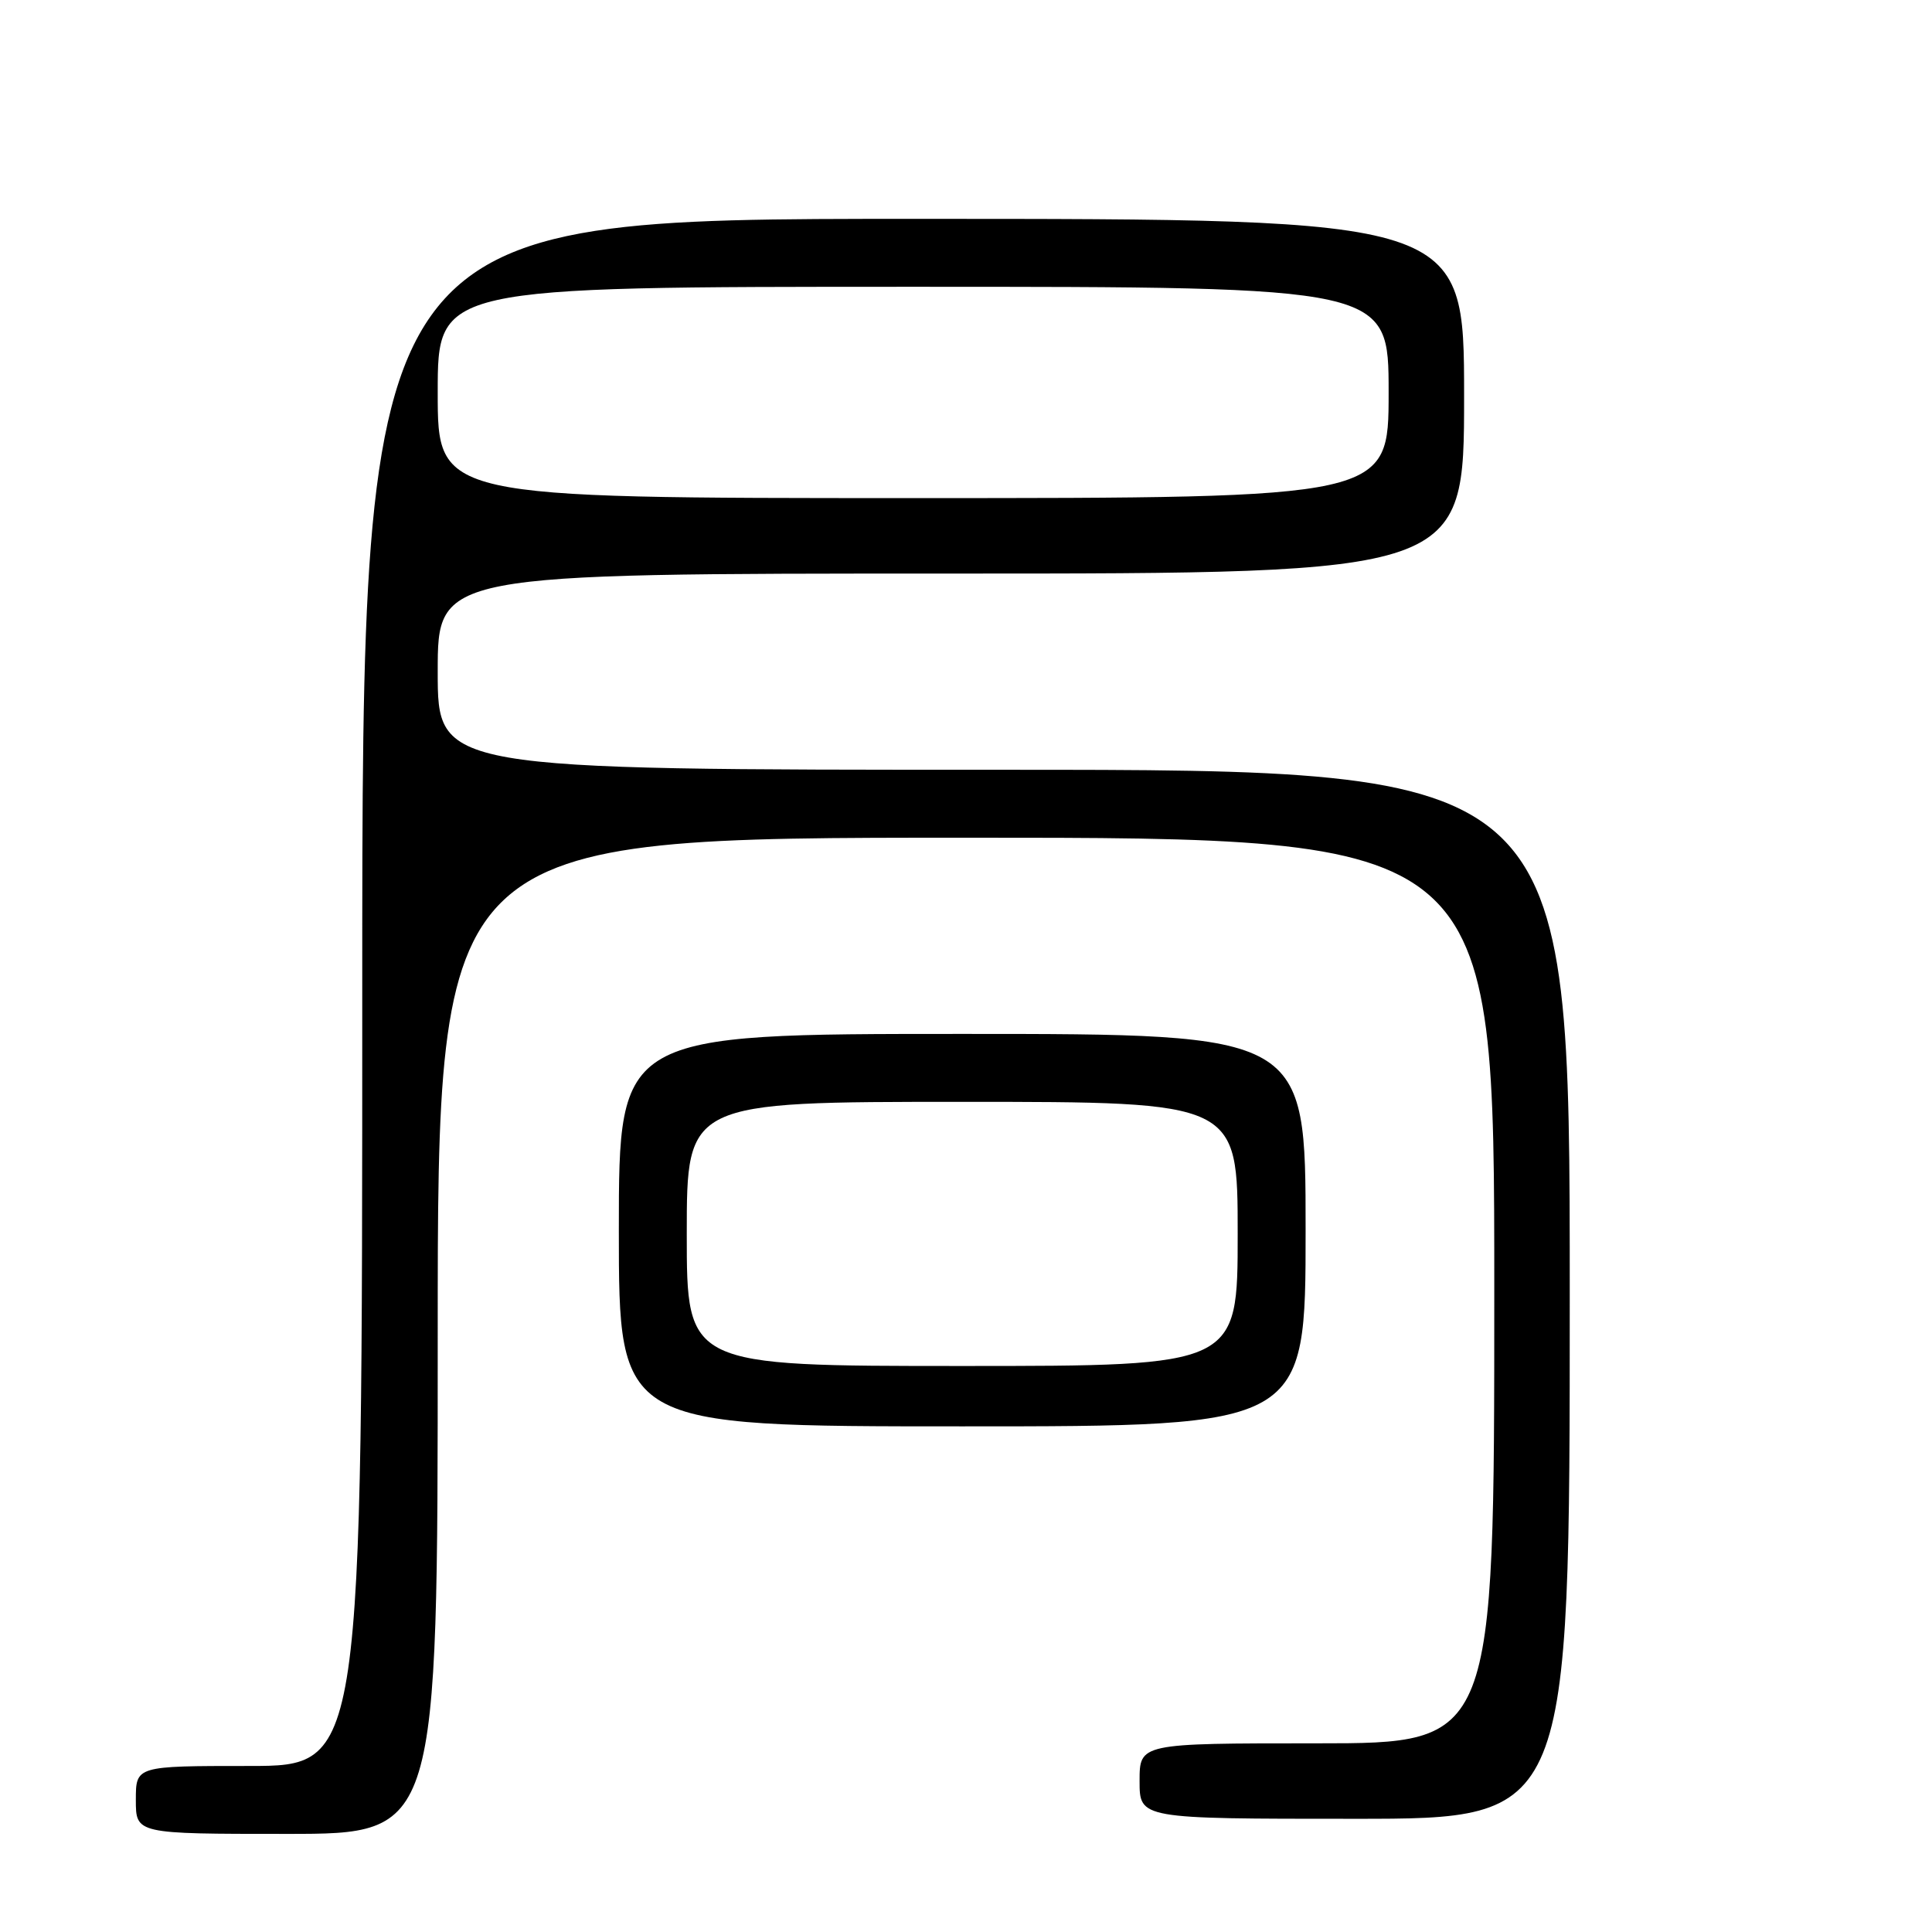 <?xml version="1.0" encoding="UTF-8" standalone="no"?>
<!DOCTYPE svg PUBLIC "-//W3C//DTD SVG 1.1//EN" "http://www.w3.org/Graphics/SVG/1.1/DTD/svg11.dtd" >
<svg xmlns="http://www.w3.org/2000/svg" xmlns:xlink="http://www.w3.org/1999/xlink" version="1.1" viewBox="0 0 256 256">
 <g >
 <path fill="currentColor"
d=" M 58.00 177.00 C 58.00 111.00 58.00 111.00 128.00 111.00 C 198.00 111.00 198.00 111.00 198.00 171.00 C 198.00 231.00 198.00 231.00 174.50 231.00 C 151.00 231.00 151.00 231.00 151.00 236.00 C 151.00 241.00 151.00 241.00 179.50 241.00 C 208.00 241.00 208.00 241.00 208.00 171.50 C 208.00 102.00 208.00 102.00 133.00 102.00 C 58.00 102.00 58.00 102.00 58.00 89.00 C 58.00 76.00 58.00 76.00 126.00 76.00 C 194.00 76.00 194.00 76.00 194.00 52.50 C 194.00 29.00 194.00 29.00 121.00 29.00 C 48.00 29.00 48.00 29.00 48.00 131.50 C 48.00 234.00 48.00 234.00 33.00 234.00 C 18.00 234.00 18.00 234.00 18.00 238.50 C 18.00 243.00 18.00 243.00 38.00 243.00 C 58.00 243.00 58.00 243.00 58.00 177.00 Z  M 173.00 163.00 C 173.00 137.00 173.00 137.00 127.50 137.00 C 82.00 137.00 82.00 137.00 82.00 163.00 C 82.00 189.00 82.00 189.00 127.50 189.00 C 173.00 189.00 173.00 189.00 173.00 163.00 Z  M 58.00 52.00 C 58.00 38.00 58.00 38.00 121.00 38.00 C 184.00 38.00 184.00 38.00 184.00 52.00 C 184.00 66.00 184.00 66.00 121.00 66.00 C 58.00 66.00 58.00 66.00 58.00 52.00 Z  M 91.00 163.50 C 91.00 146.00 91.00 146.00 127.50 146.00 C 164.00 146.00 164.00 146.00 164.00 163.50 C 164.00 181.00 164.00 181.00 127.50 181.00 C 91.00 181.00 91.00 181.00 91.00 163.50 Z "/>
</g>
</svg>